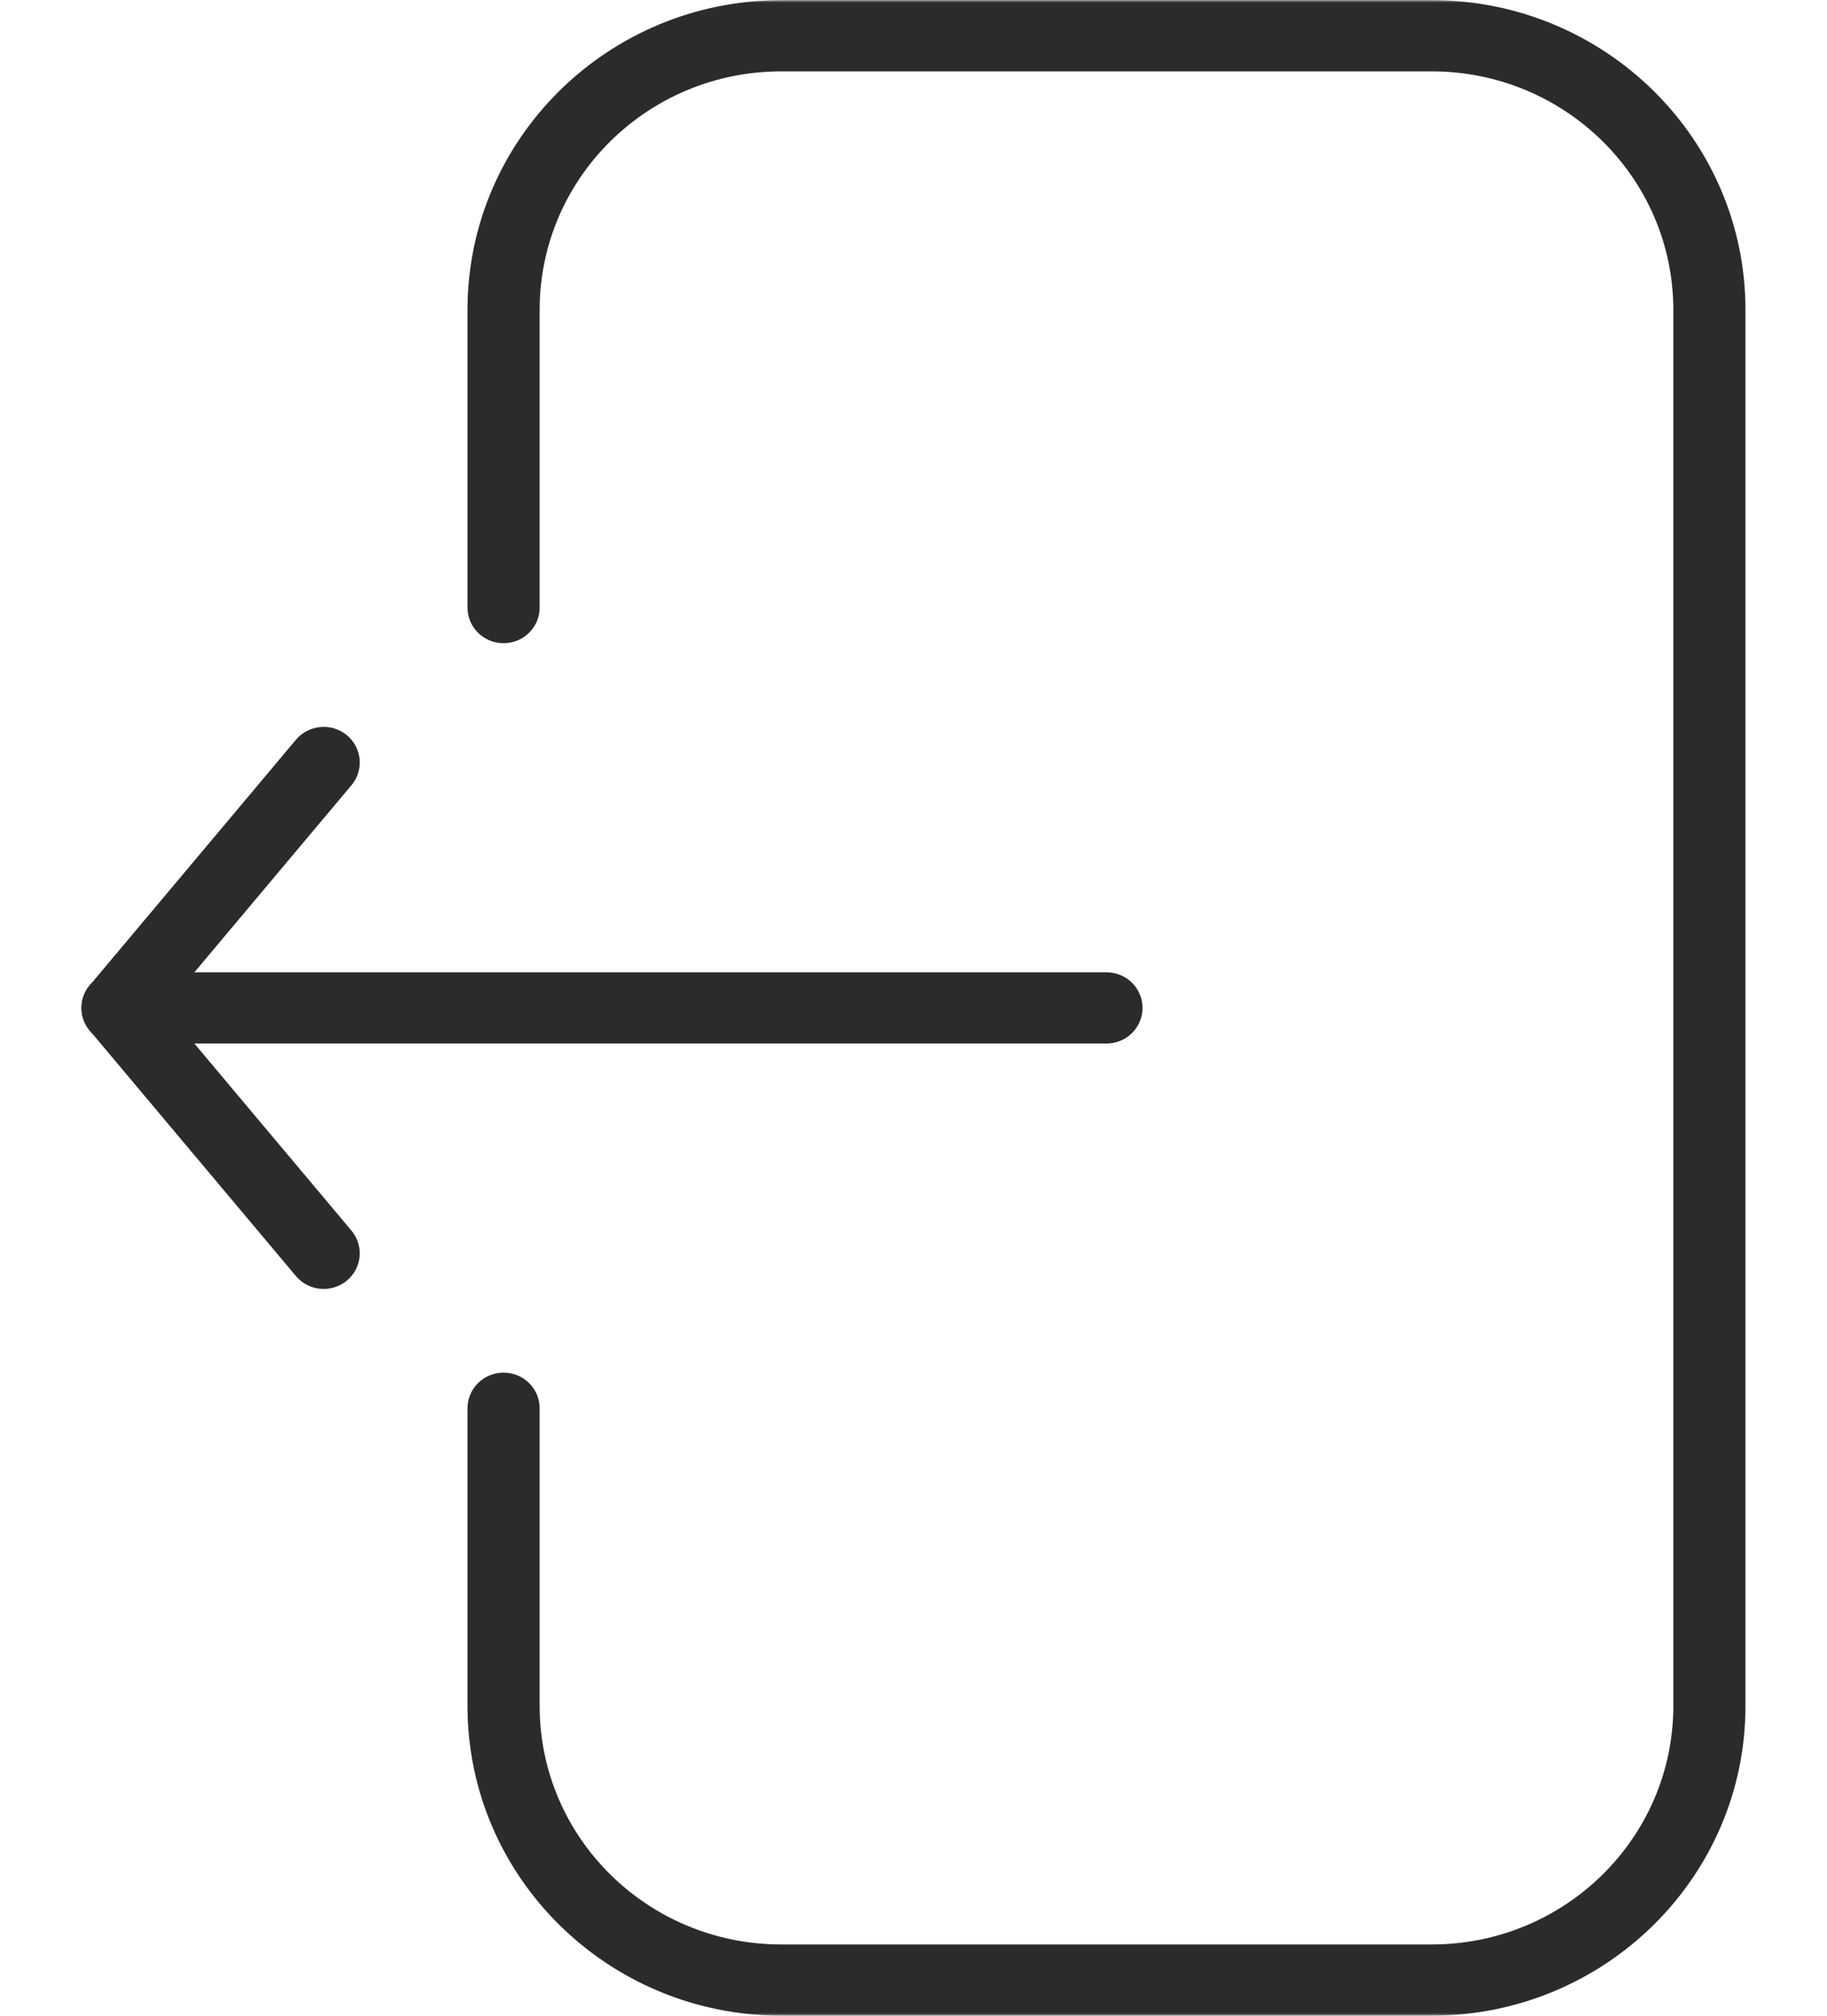 <svg width="331" height="365" viewBox="0 0 331 365" fill="none" xmlns="http://www.w3.org/2000/svg">
<g clip-path="url(#clip0_2189_21089)">
<mask id="mask0_2189_21089" style="mask-type:luminance" maskUnits="userSpaceOnUse" x="0" y="0" width="331" height="365">
<path d="M331 0H0V365H331V0Z" fill="white"/>
</mask>
<g mask="url(#mask0_2189_21089)">
<path d="M84.697 308.879V254.982C84.697 251.422 87.623 248.535 91.232 248.535C94.841 248.535 97.767 251.422 97.767 254.982V308.879C97.767 332.737 117.368 352.075 141.549 352.075H259.378C283.559 352.075 303.159 332.737 303.159 308.879V56.118C303.159 32.26 283.559 12.921 259.378 12.921H141.549C117.368 12.921 97.767 32.26 97.767 56.118V110.014C97.767 113.576 94.841 116.462 91.232 116.462C87.623 116.462 84.697 113.576 84.697 110.014V56.118C84.697 25.138 110.149 0.025 141.549 0.025H259.378C290.778 0.025 316.23 25.138 316.23 56.118V308.879C316.23 339.86 290.778 364.972 259.378 364.972H141.549C110.149 364.972 84.697 339.86 84.697 308.879Z" fill="#2B2B2B"/>
<path d="M200.46 176.05C204.07 176.05 206.997 178.937 206.997 182.498C206.997 186.06 204.07 188.946 200.46 188.946H21.305C17.695 188.946 14.77 186.06 14.77 182.498C14.77 178.937 17.695 176.05 21.305 176.05H200.46Z" fill="#2B2B2B"/>
<path d="M53.613 133.946C55.916 131.204 60.036 130.824 62.815 133.097C65.594 135.37 65.979 139.435 63.675 142.176L26.339 186.614C24.035 189.355 19.915 189.736 17.137 187.462C14.358 185.19 13.973 181.125 16.276 178.384L53.613 133.946Z" fill="#2B2B2B"/>
<path d="M17.134 177.534C19.913 175.261 24.033 175.641 26.336 178.382L63.673 222.82C65.976 225.563 65.591 229.627 62.812 231.9C60.034 234.172 55.914 233.793 53.61 231.05L16.274 186.614C13.97 183.871 14.355 179.806 17.134 177.534Z" fill="#2B2B2B"/>
</g>
</g>
<defs>
<clipPath id="clip0_2189_21089">
<rect width="331" height="365" fill="white"/>
</clipPath>
</defs>
</svg>
